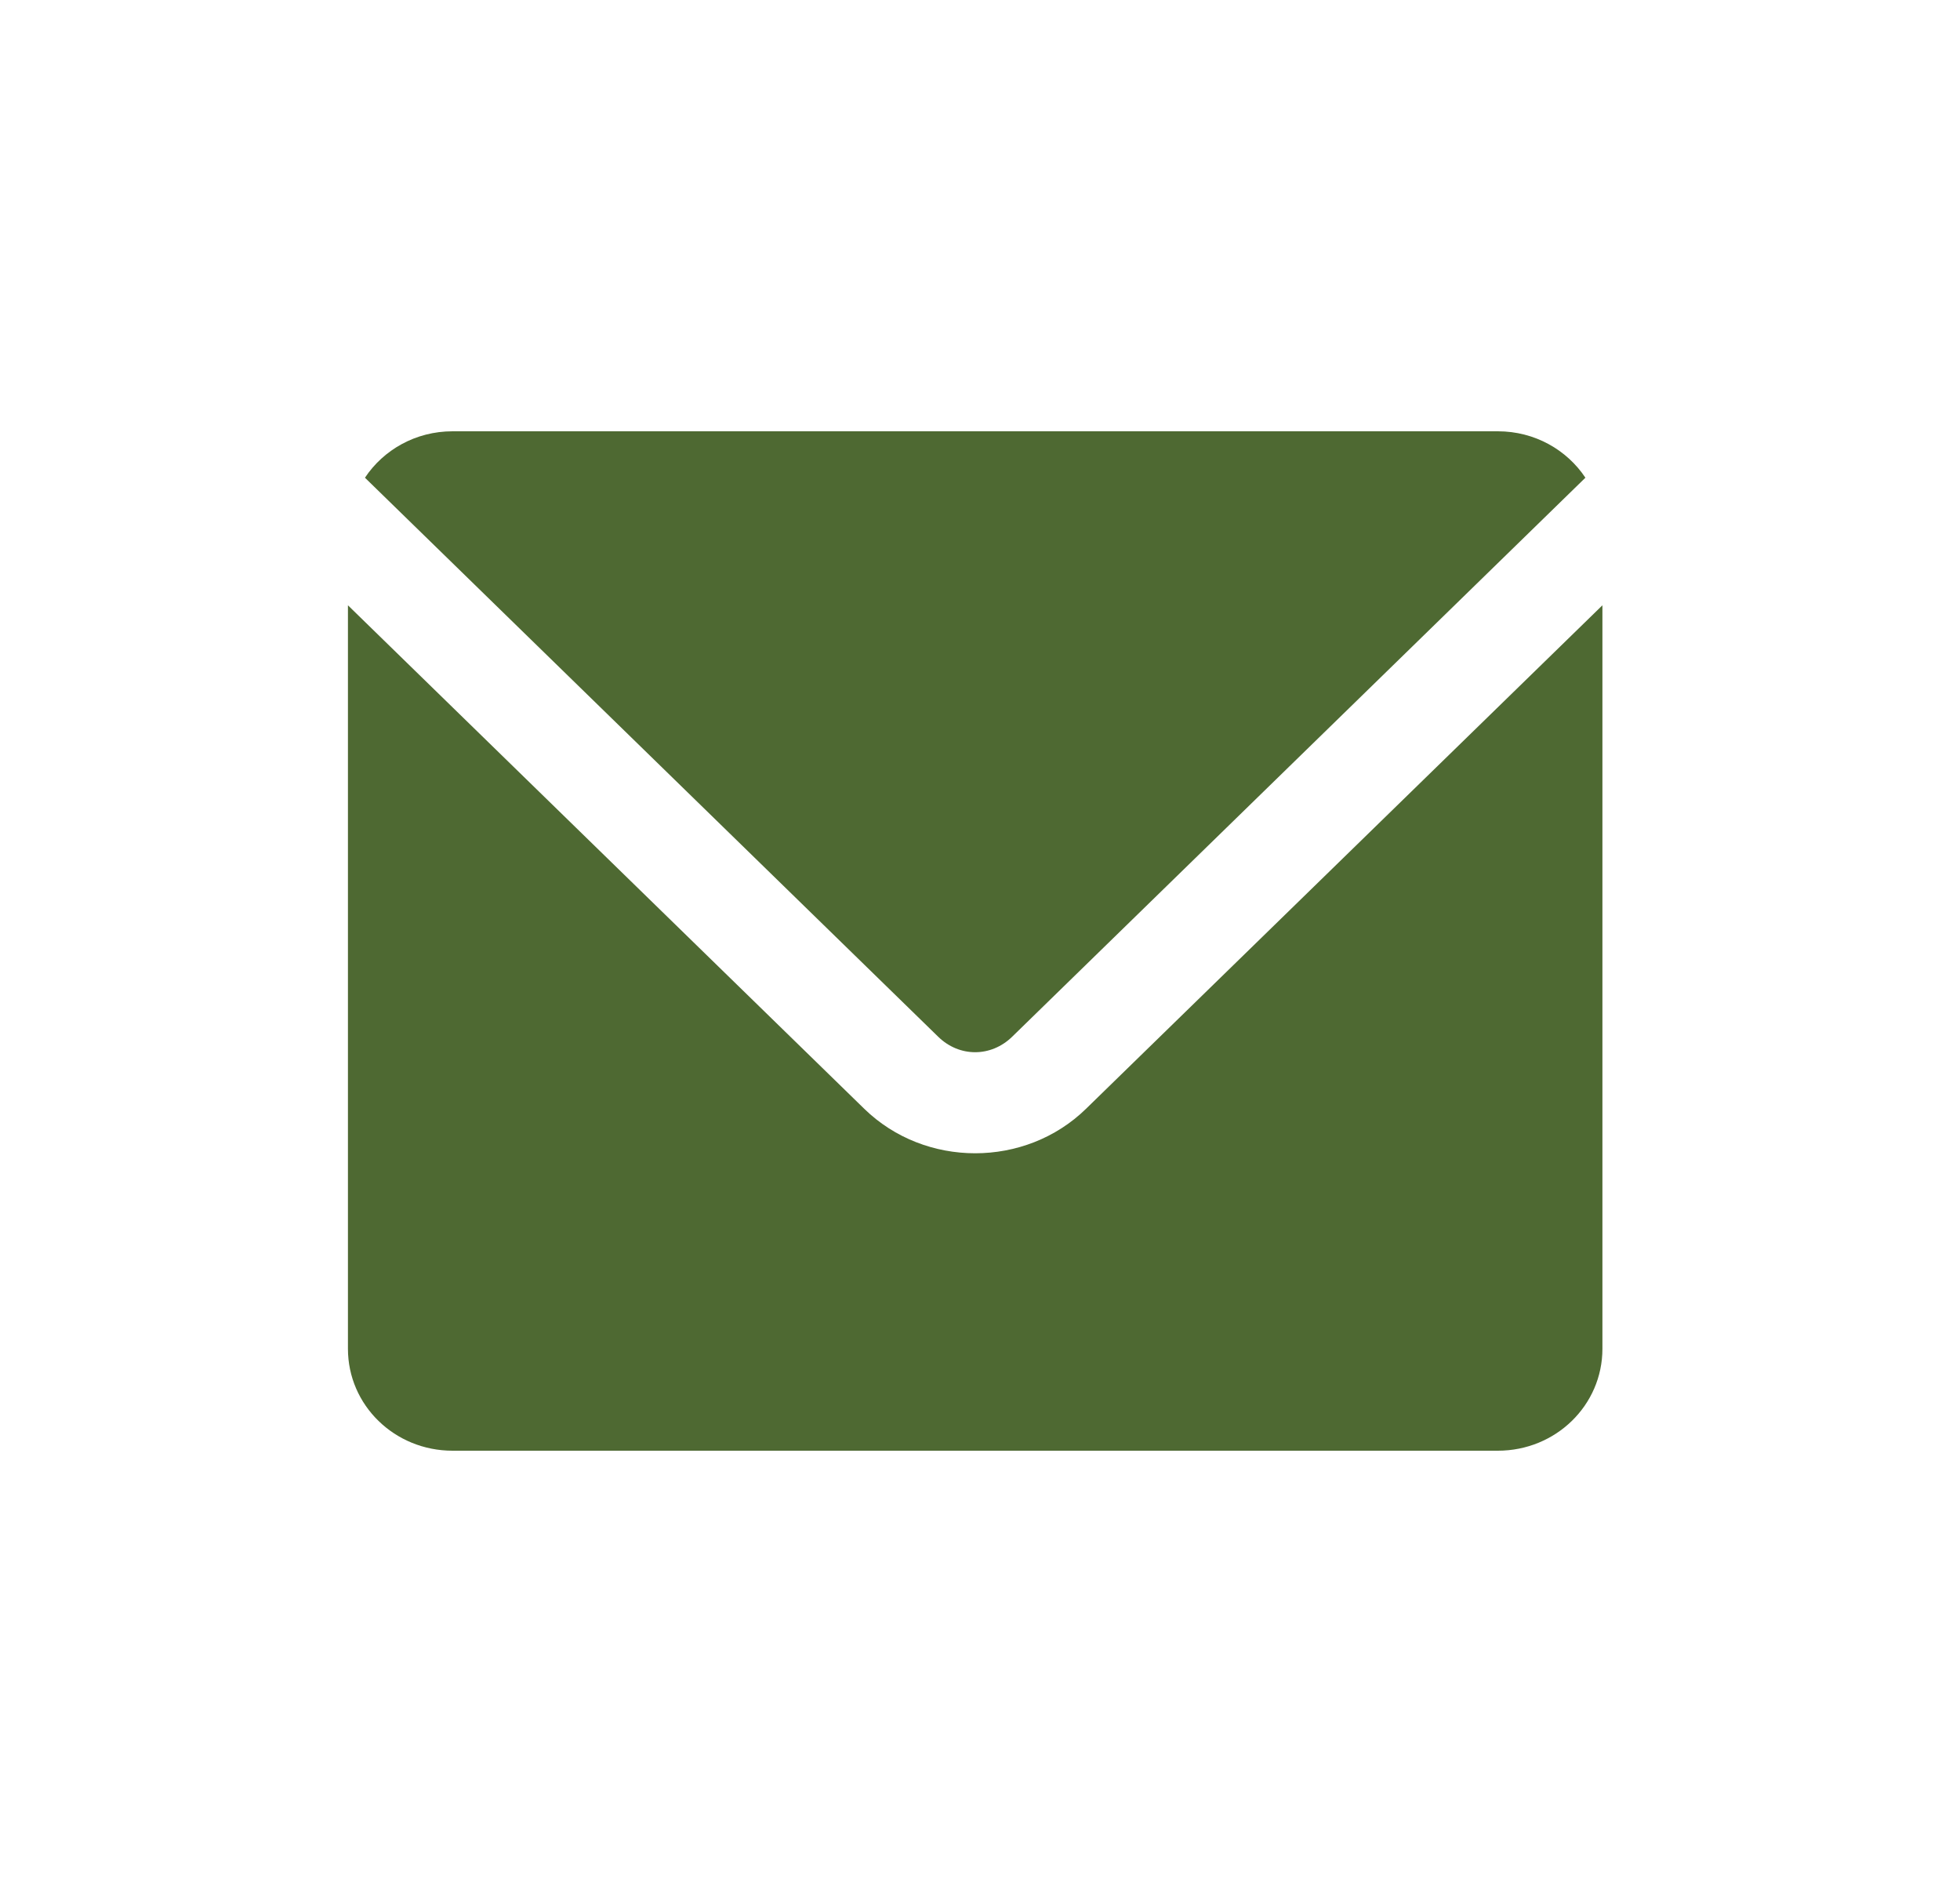 <svg width="25" height="24" viewBox="0 0 25 24" fill="none" xmlns="http://www.w3.org/2000/svg">
<path d="M5.772 5.5C5.302 5.5 4.892 5.736 4.655 6.092L11.967 13.221C12.236 13.484 12.64 13.484 12.91 13.221L20.222 6.092C19.985 5.736 19.575 5.5 19.105 5.5H5.772ZM4.438 7.719V17.2C4.438 17.92 5.033 18.5 5.772 18.5H19.105C19.844 18.5 20.439 17.92 20.439 17.2V7.719L13.852 14.14C13.077 14.896 11.8 14.896 11.024 14.14L4.438 7.719Z" fill="#4E6932"/>
</svg>
